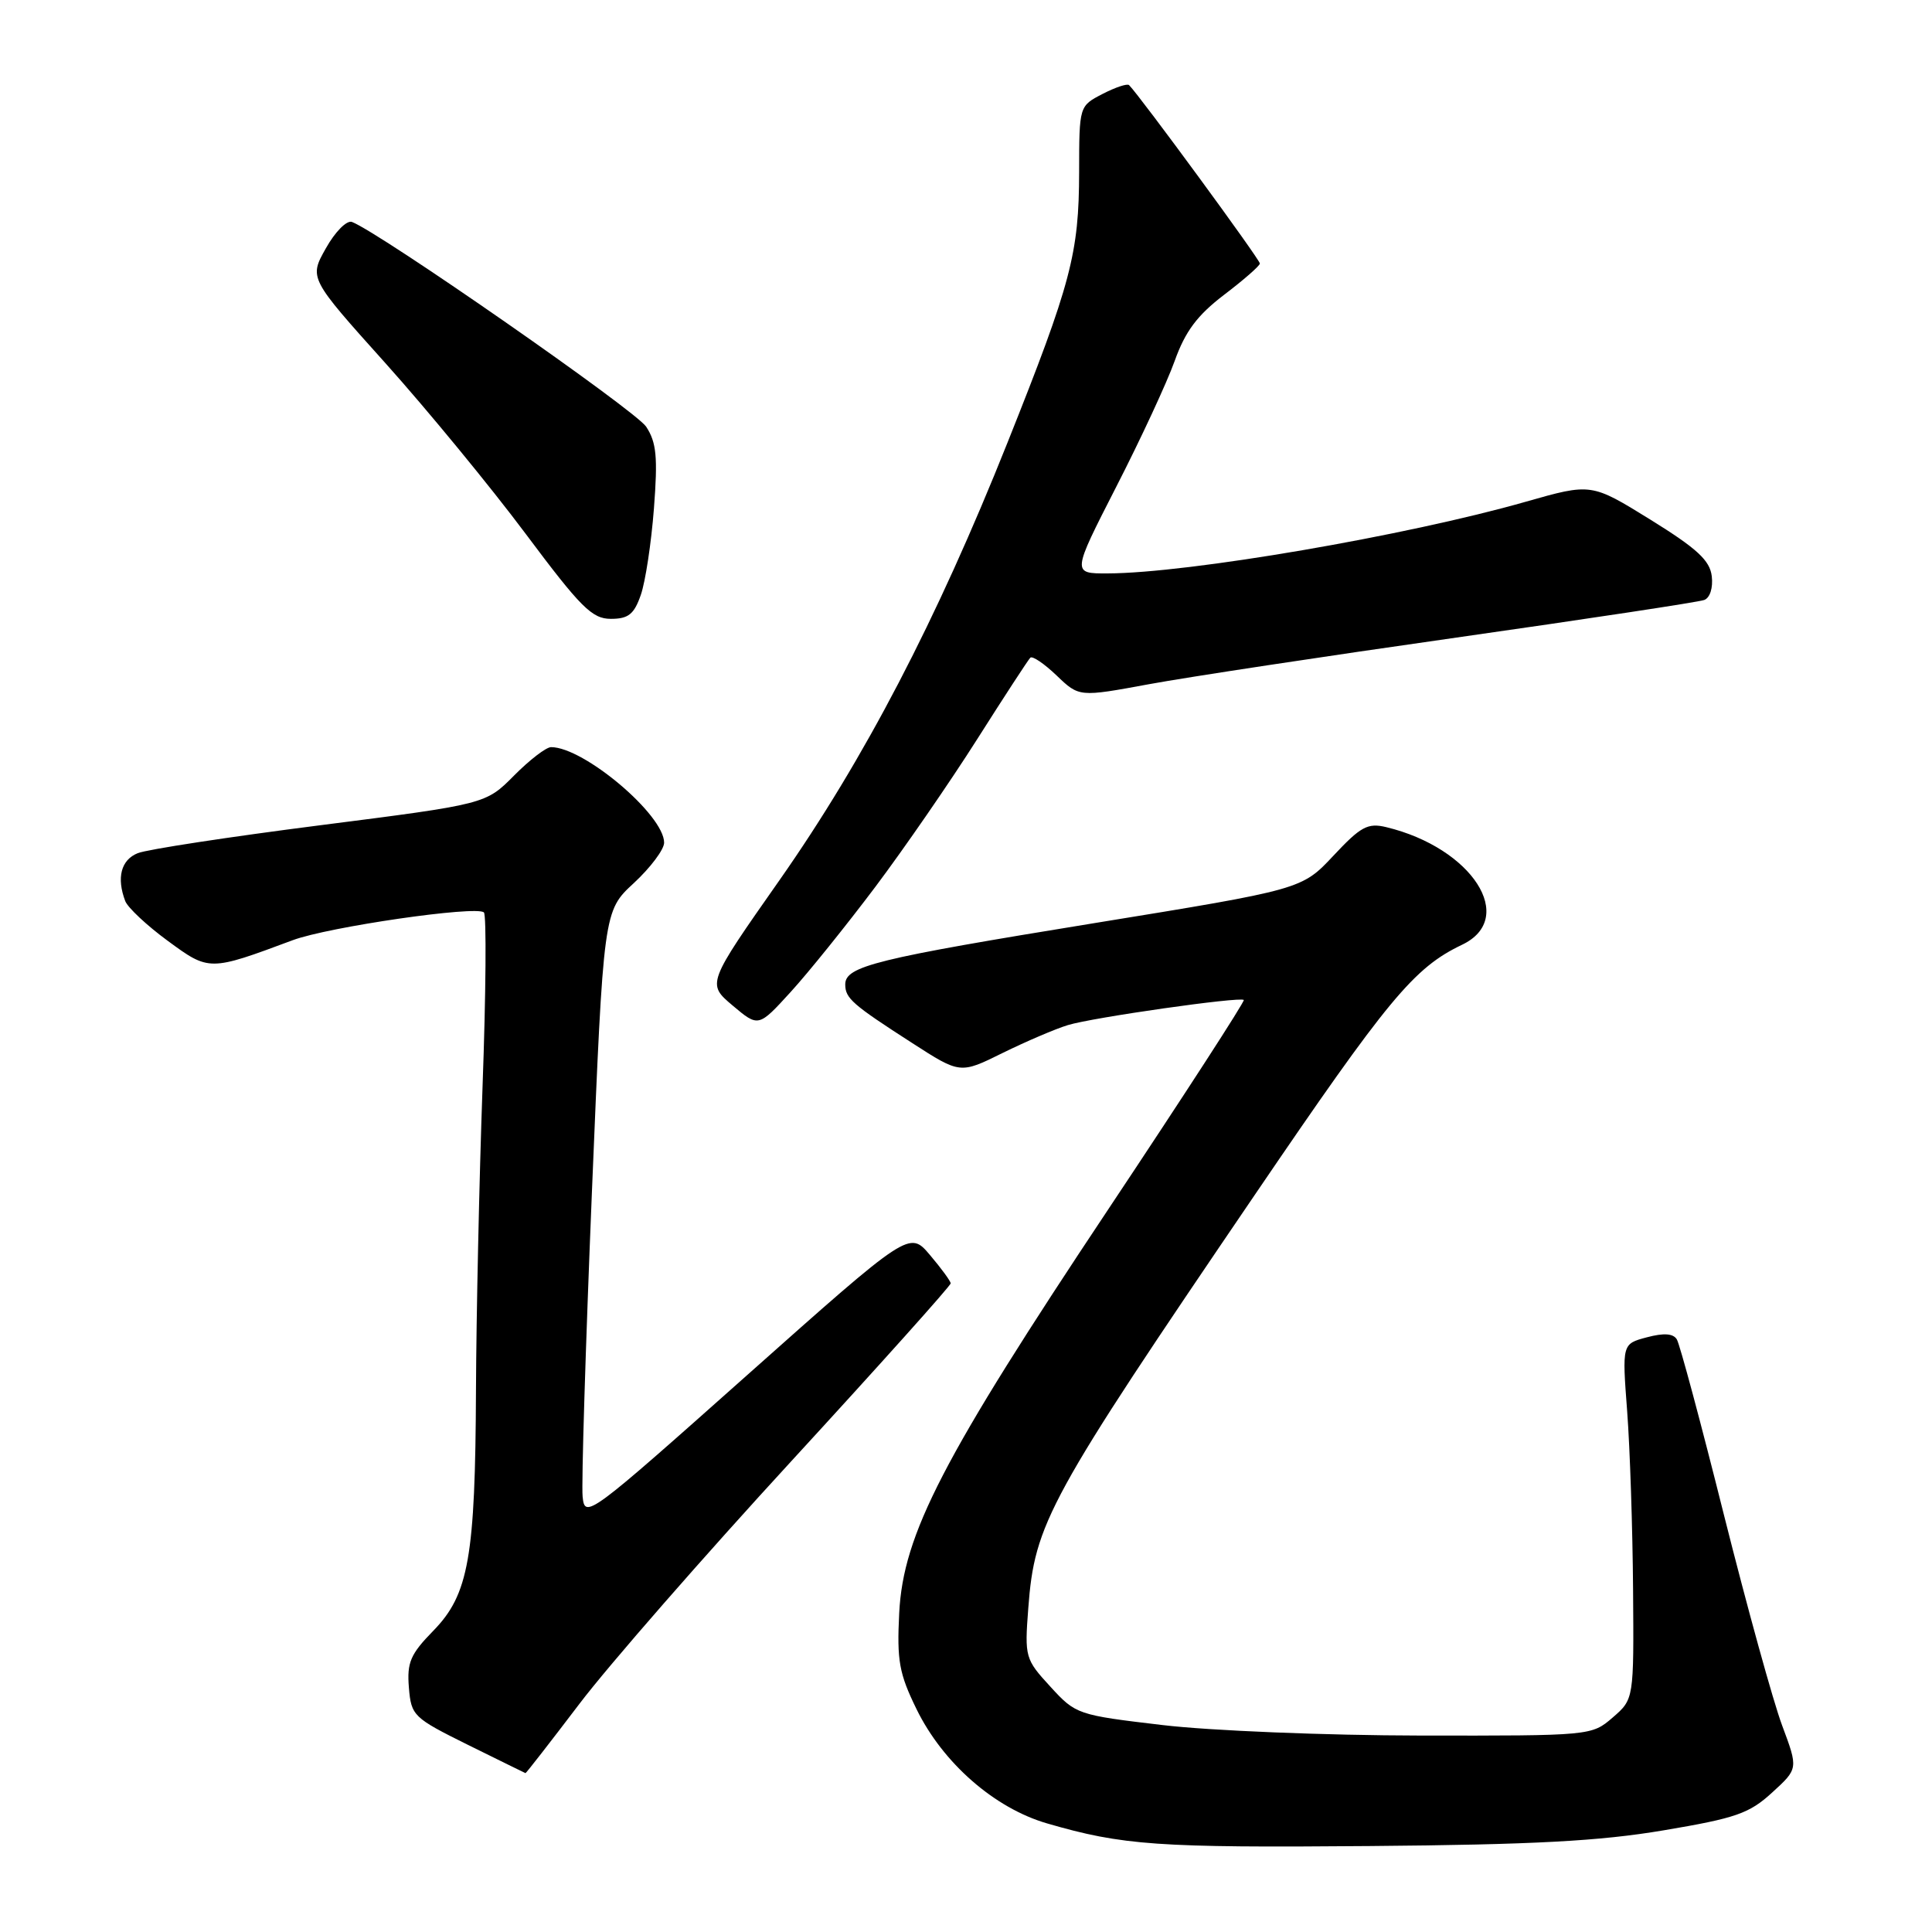<?xml version="1.0" encoding="UTF-8" standalone="no"?>
<!DOCTYPE svg PUBLIC "-//W3C//DTD SVG 1.1//EN" "http://www.w3.org/Graphics/SVG/1.1/DTD/svg11.dtd" >
<svg xmlns="http://www.w3.org/2000/svg" xmlns:xlink="http://www.w3.org/1999/xlink" version="1.1" viewBox="0 0 256 256">
 <g >
 <path fill="currentColor"
d=" M 220.43 242.53 C 230.01 240.92 231.79 240.30 234.82 237.52 C 238.28 234.36 238.28 234.36 236.14 228.63 C 234.96 225.48 231.50 212.94 228.44 200.77 C 225.39 188.59 222.58 178.11 222.19 177.48 C 221.72 176.69 220.47 176.60 218.22 177.20 C 214.93 178.07 214.93 178.07 215.61 187.03 C 215.98 191.96 216.33 202.55 216.39 210.57 C 216.50 225.15 216.50 225.15 213.69 227.58 C 210.90 229.99 210.79 230.00 188.19 229.97 C 175.71 229.95 160.35 229.33 154.05 228.58 C 142.78 227.25 142.55 227.18 139.18 223.49 C 135.84 219.86 135.76 219.57 136.25 213.13 C 137.10 201.81 138.80 198.70 166.29 158.29 C 183.94 132.34 187.35 128.23 193.72 125.19 C 201.09 121.68 195.07 112.34 183.68 109.60 C 181.23 109.01 180.30 109.52 176.68 113.39 C 172.50 117.85 172.50 117.85 145.00 122.32 C 116.08 127.02 112.00 128.02 112.00 130.44 C 112.00 132.28 112.92 133.09 120.86 138.20 C 127.23 142.31 127.23 142.31 132.86 139.52 C 135.96 138.00 139.85 136.33 141.50 135.83 C 144.79 134.82 164.31 132.04 164.81 132.50 C 164.98 132.66 156.93 145.10 146.91 160.15 C 124.88 193.22 119.68 203.27 119.15 213.73 C 118.83 220.05 119.14 221.76 121.45 226.48 C 124.93 233.60 131.77 239.59 138.74 241.61 C 148.74 244.52 153.38 244.85 181.50 244.61 C 203.21 244.43 211.96 243.96 220.43 242.53 Z  M 76.79 225.75 C 80.65 220.66 93.31 206.17 104.91 193.55 C 116.51 180.92 125.99 170.35 125.97 170.05 C 125.96 169.75 124.72 168.06 123.22 166.29 C 120.50 163.08 120.50 163.08 99.00 182.21 C 77.98 200.92 77.49 201.28 77.20 198.31 C 77.03 196.64 77.59 178.50 78.43 157.99 C 79.97 120.72 79.97 120.72 83.99 117.01 C 86.19 114.97 88.00 112.56 88.00 111.66 C 88.00 107.98 77.37 99.00 73.02 99.00 C 72.37 99.00 70.16 100.70 68.10 102.78 C 64.36 106.55 64.36 106.55 42.43 109.35 C 30.37 110.89 19.49 112.55 18.25 113.05 C 16.03 113.94 15.42 116.32 16.60 119.41 C 16.94 120.27 19.46 122.64 22.22 124.66 C 27.72 128.70 27.74 128.70 38.79 124.58 C 43.55 122.81 63.14 119.97 64.12 120.90 C 64.47 121.23 64.39 131.62 63.94 144.00 C 63.50 156.38 63.11 174.43 63.07 184.11 C 62.98 206.35 62.11 211.28 57.41 216.09 C 54.38 219.19 53.91 220.29 54.18 223.61 C 54.49 227.35 54.76 227.61 62.00 231.20 C 66.12 233.23 69.56 234.93 69.63 234.95 C 69.70 234.98 72.92 230.84 76.79 225.75 Z  M 115.99 117.51 C 119.82 112.41 125.89 103.61 129.48 97.95 C 133.07 92.29 136.24 87.43 136.52 87.15 C 136.79 86.87 138.36 87.93 140.01 89.51 C 142.99 92.37 142.99 92.37 152.25 90.66 C 157.34 89.72 175.68 86.94 193.00 84.48 C 210.32 82.01 225.09 79.78 225.82 79.50 C 226.58 79.22 227.00 77.89 226.82 76.36 C 226.57 74.25 224.87 72.69 218.68 68.85 C 210.85 64.01 210.85 64.01 202.18 66.48 C 186.38 70.99 157.48 75.95 146.77 75.98 C 142.03 76.00 142.03 76.00 147.91 64.50 C 151.15 58.18 154.63 50.68 155.65 47.83 C 157.05 43.91 158.64 41.78 162.19 39.07 C 164.77 37.11 166.91 35.24 166.94 34.92 C 166.99 34.45 151.07 12.74 149.61 11.28 C 149.38 11.04 147.79 11.57 146.09 12.45 C 143.00 14.05 143.00 14.05 142.99 22.78 C 142.97 33.60 141.94 37.50 133.51 58.62 C 124.09 82.24 114.53 100.58 103.30 116.61 C 93.66 130.35 93.66 130.35 97.08 133.24 C 100.50 136.12 100.50 136.12 104.76 131.45 C 107.11 128.88 112.16 122.60 115.99 117.51 Z  M 84.91 78.83 C 85.52 77.09 86.30 71.93 86.65 67.37 C 87.17 60.57 86.99 58.63 85.62 56.54 C 84.21 54.39 50.38 30.85 46.64 29.41 C 45.95 29.15 44.41 30.70 43.18 32.90 C 40.95 36.85 40.95 36.85 51.07 48.12 C 56.63 54.32 64.98 64.48 69.63 70.70 C 76.96 80.51 78.45 82.00 80.94 82.00 C 83.26 82.00 84.02 81.40 84.91 78.83 Z "/>
</g>
</svg>